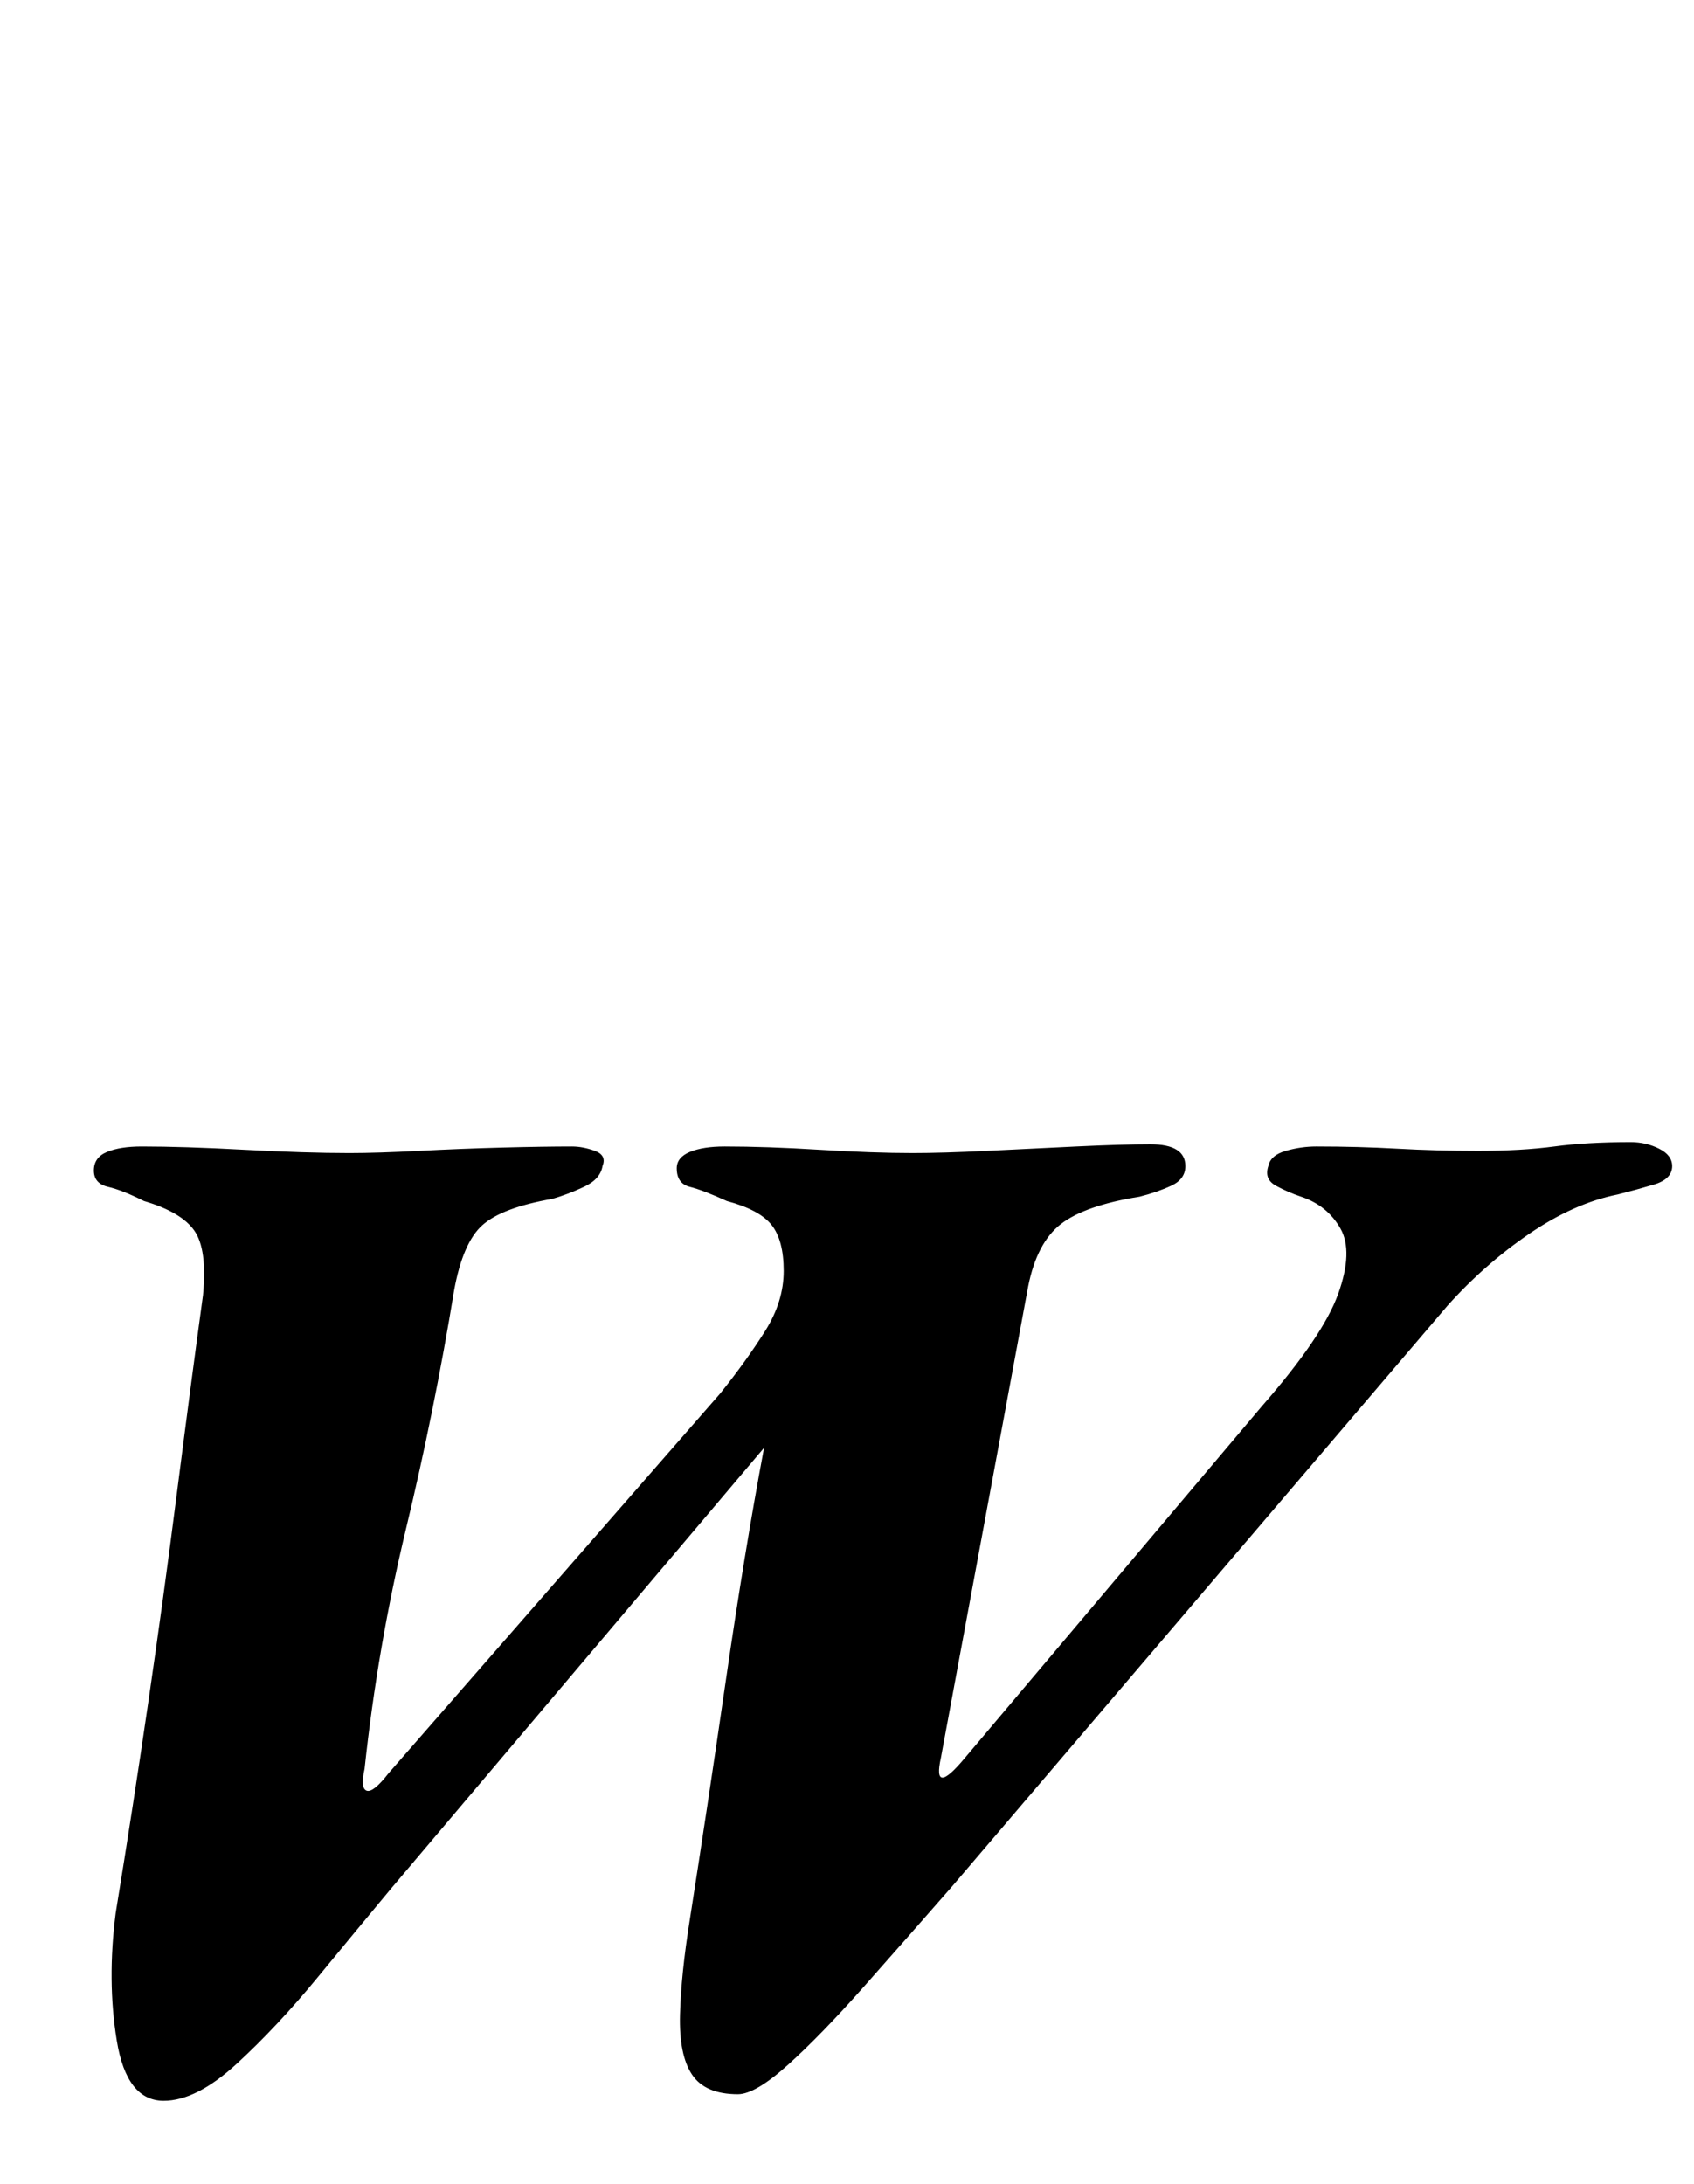 <?xml version="1.0" standalone="no"?>
<!DOCTYPE svg PUBLIC "-//W3C//DTD SVG 1.1//EN" "http://www.w3.org/Graphics/SVG/1.1/DTD/svg11.dtd" >
<svg xmlns="http://www.w3.org/2000/svg" xmlns:xlink="http://www.w3.org/1999/xlink" version="1.1" viewBox="-10 0 776 1000">
  <g transform="matrix(1 0 0 -1 0 800)">
   <path fill="currentColor"
d="M65 -162q-17 0 -21.5 27.5t-0.5 58.5q8 49 15 97t13 95t12 91q2 21 -4 29.5t-23 13.5q-10 5 -16.5 6.5t-6.5 7.5t6 8.5t16 2.5q19 0 47 -1.5t48 -1.5q13 0 32 1t38 1.5t32 0.5q5 0 10.5 -2t3.5 -7q-1 -6 -8.5 -9.5t-14.5 -5.5q-23 -4 -32 -12t-13 -30q-9 -55 -22 -109
t-19 -110q-2 -9 1 -10t10 8l152 174q12 15 20.5 28.5t8.5 27.5t-5.5 21t-20.5 11q-11 5 -17 6.5t-6 8.5q0 5 6 7.5t16 2.5q19 0 43.5 -1.5t42.5 -1.5q14 0 34 1t41 2t34 1q16 0 16 -10q0 -6 -6.5 -9t-14.5 -5q-25 -4 -36 -12.5t-15 -28.5l-40 -216q-4 -18 11 0l136 161
q28 32 35 51.5t1 30t-18 14.5q-6 2 -11.5 5t-3.5 9q1 5 8 7t14 2q19 0 37 -1t37 -1q20 0 35 2t35 2q7 0 13 -3t6 -8q0 -6 -8.5 -8.5t-16.5 -4.5q-20 -4 -40.5 -18t-37.5 -33l-227 -266q-21 -24 -40.5 -46t-34.5 -35.5t-23 -13.5q-15 0 -21 9t-5.5 27.5t4.5 43.5
q8 51 16.5 109.5t17.5 106.5l-171 -202q-15 -18 -33.5 -40.5t-37 -39.5t-33.5 -17z" />
  </g>

</svg>
